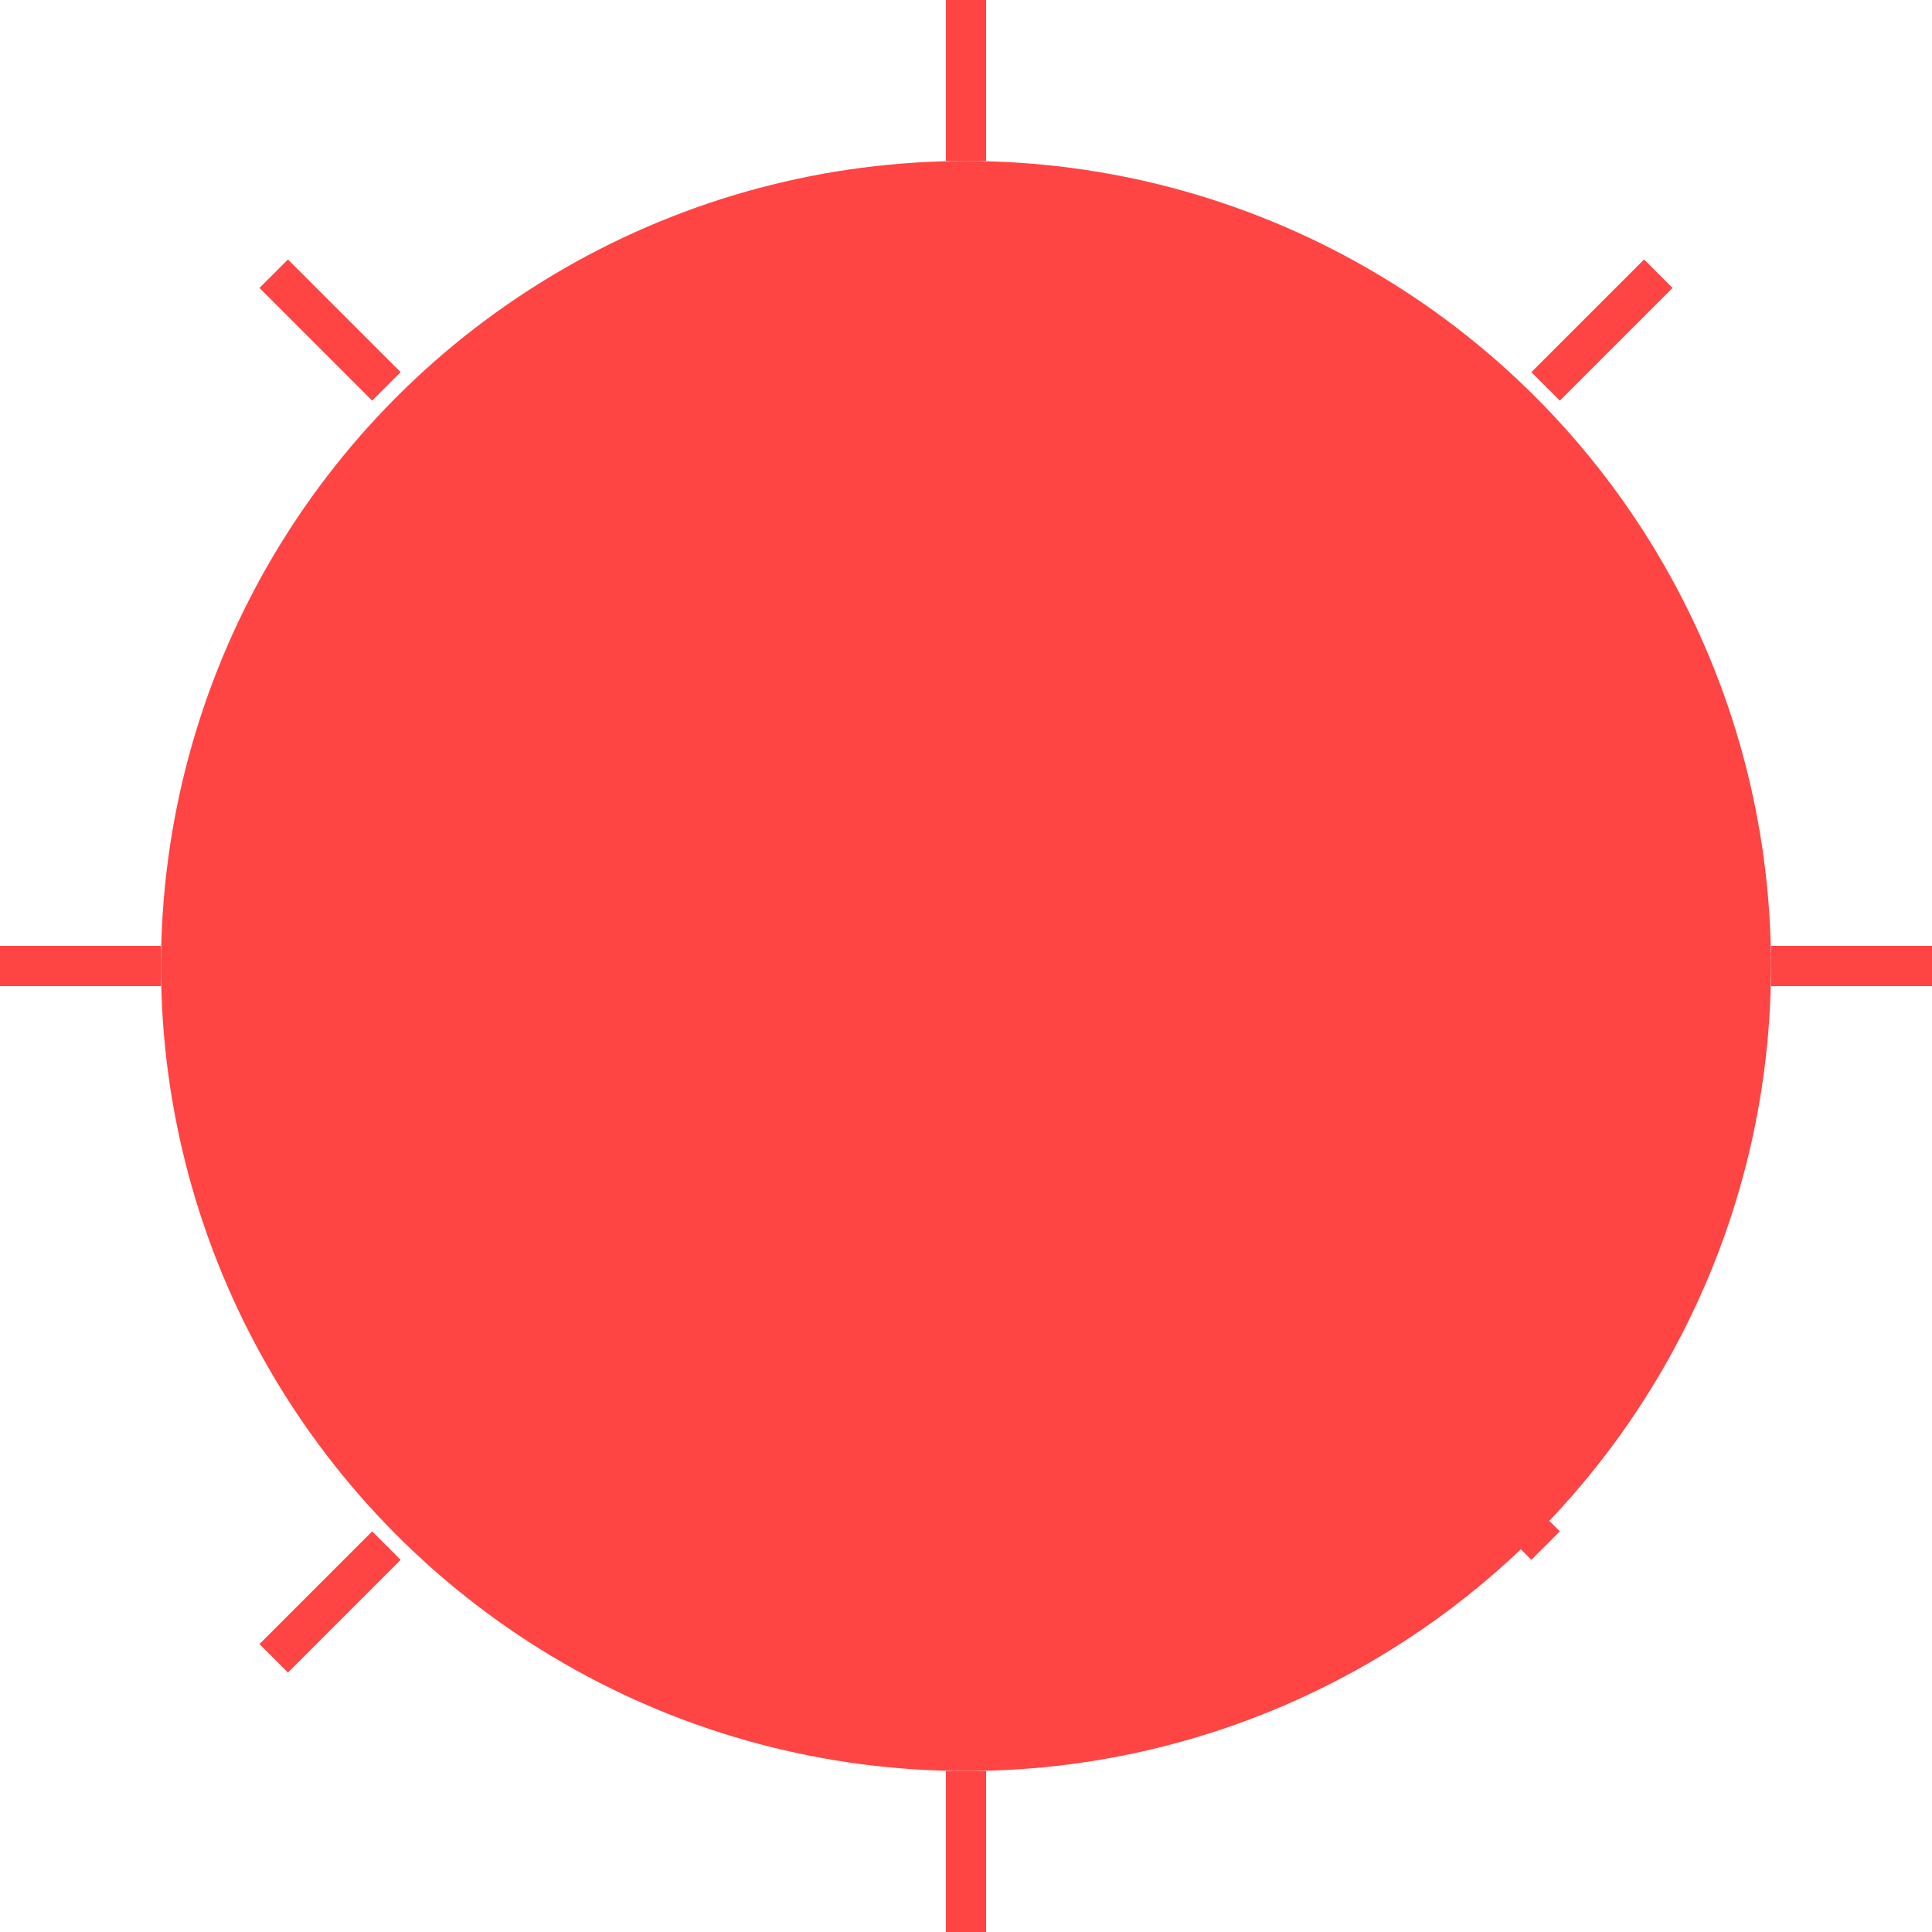 <svg width="48" height="48" viewBox="0 0 48 48" fill="none" xmlns="http://www.w3.org/2000/svg">
  <!-- Warning Light Base -->
  <circle cx="24" cy="24" r="20" fill="#FF4444" fillOpacity="0.2"/>
  <circle cx="24" cy="24" r="16" fill="#FF4444" fillOpacity="0.4"/>
  <circle cx="24" cy="24" r="12" fill="#FF4444"/>
  
  <!-- Light Rays -->
  <path d="M24 4V0M24 48v-4M4 24H0M48 24h-4" stroke="#FF4444" strokeWidth="2"/>
  <path d="M9.6 9.6L6.8 6.8M38.4 38.4l-2.8-2.8M38.4 9.6l2.8-2.8M9.6 38.4l-2.8 2.8" stroke="#FF4444" strokeWidth="2"/>
</svg>